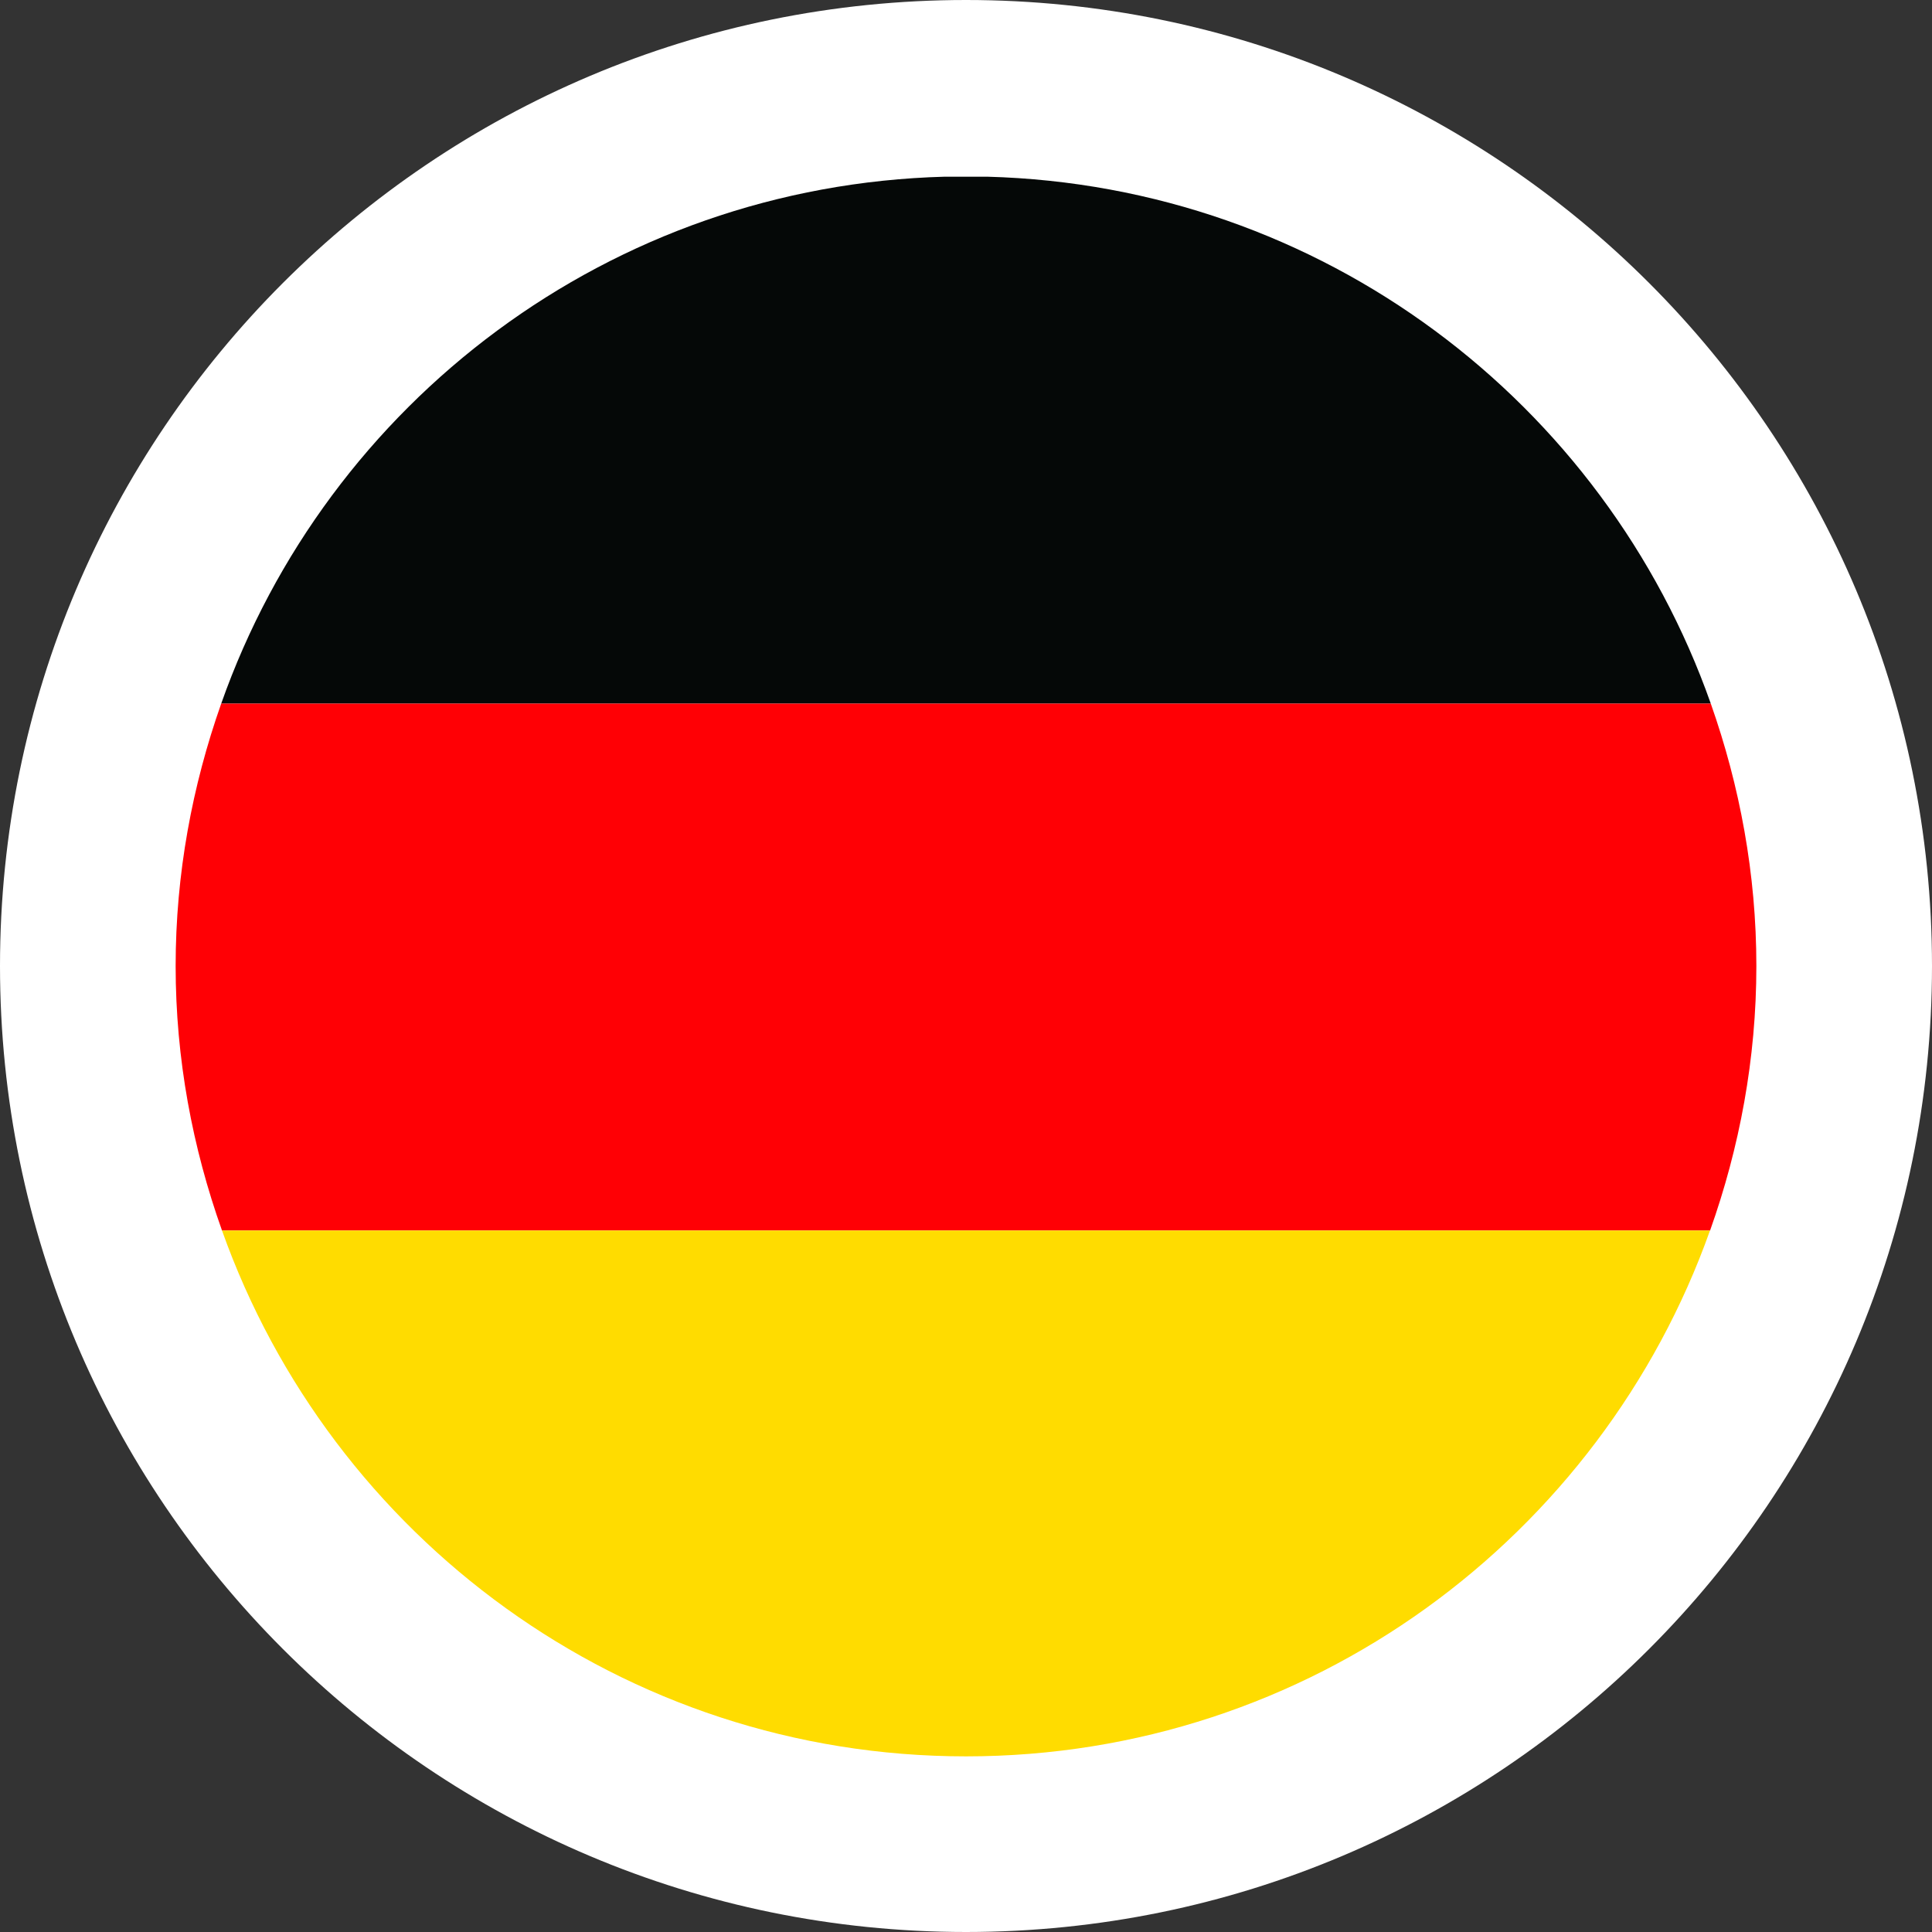 <?xml version="1.0" encoding="UTF-8"?><svg id="flags_22px" xmlns="http://www.w3.org/2000/svg" viewBox="0 0 22 22"><rect x="0" y="0" width="22" height="22" fill="#333333" stroke="none"/><defs><style>.cls-1{fill:#050807;}.cls-2{fill:#fff;}.cls-3{fill:#ffdc00;}.cls-4{fill:#ff0005;}</style></defs><path class="cls-2" d="M11,22c6.076-.001,10.999-4.924,11-11C21.999,4.924,17.076,.001,11,0,4.924,.001,.001,4.924,0,11c.001,6.076,4.924,10.999,11,11Z"/><path class="cls-1" d="M11.24,2.012h-.479c-3.817,.101-7.034,2.573-8.242,6H19.481c-1.208-3.427-4.425-5.899-8.242-6Z"/><path class="cls-4" d="M19.473,14.012c.335-.943,.527-1.954,.527-3.012,0-1.049-.189-2.052-.519-2.988H2.519c-.33,.936-.519,1.939-.519,2.988,0,1.058,.192,2.069,.528,3.012H19.473Z"/><path class="cls-3" d="M11,20c3.912,0,7.232-2.501,8.472-5.988H2.528c1.24,3.487,4.56,5.988,8.473,5.988Z"/></svg>